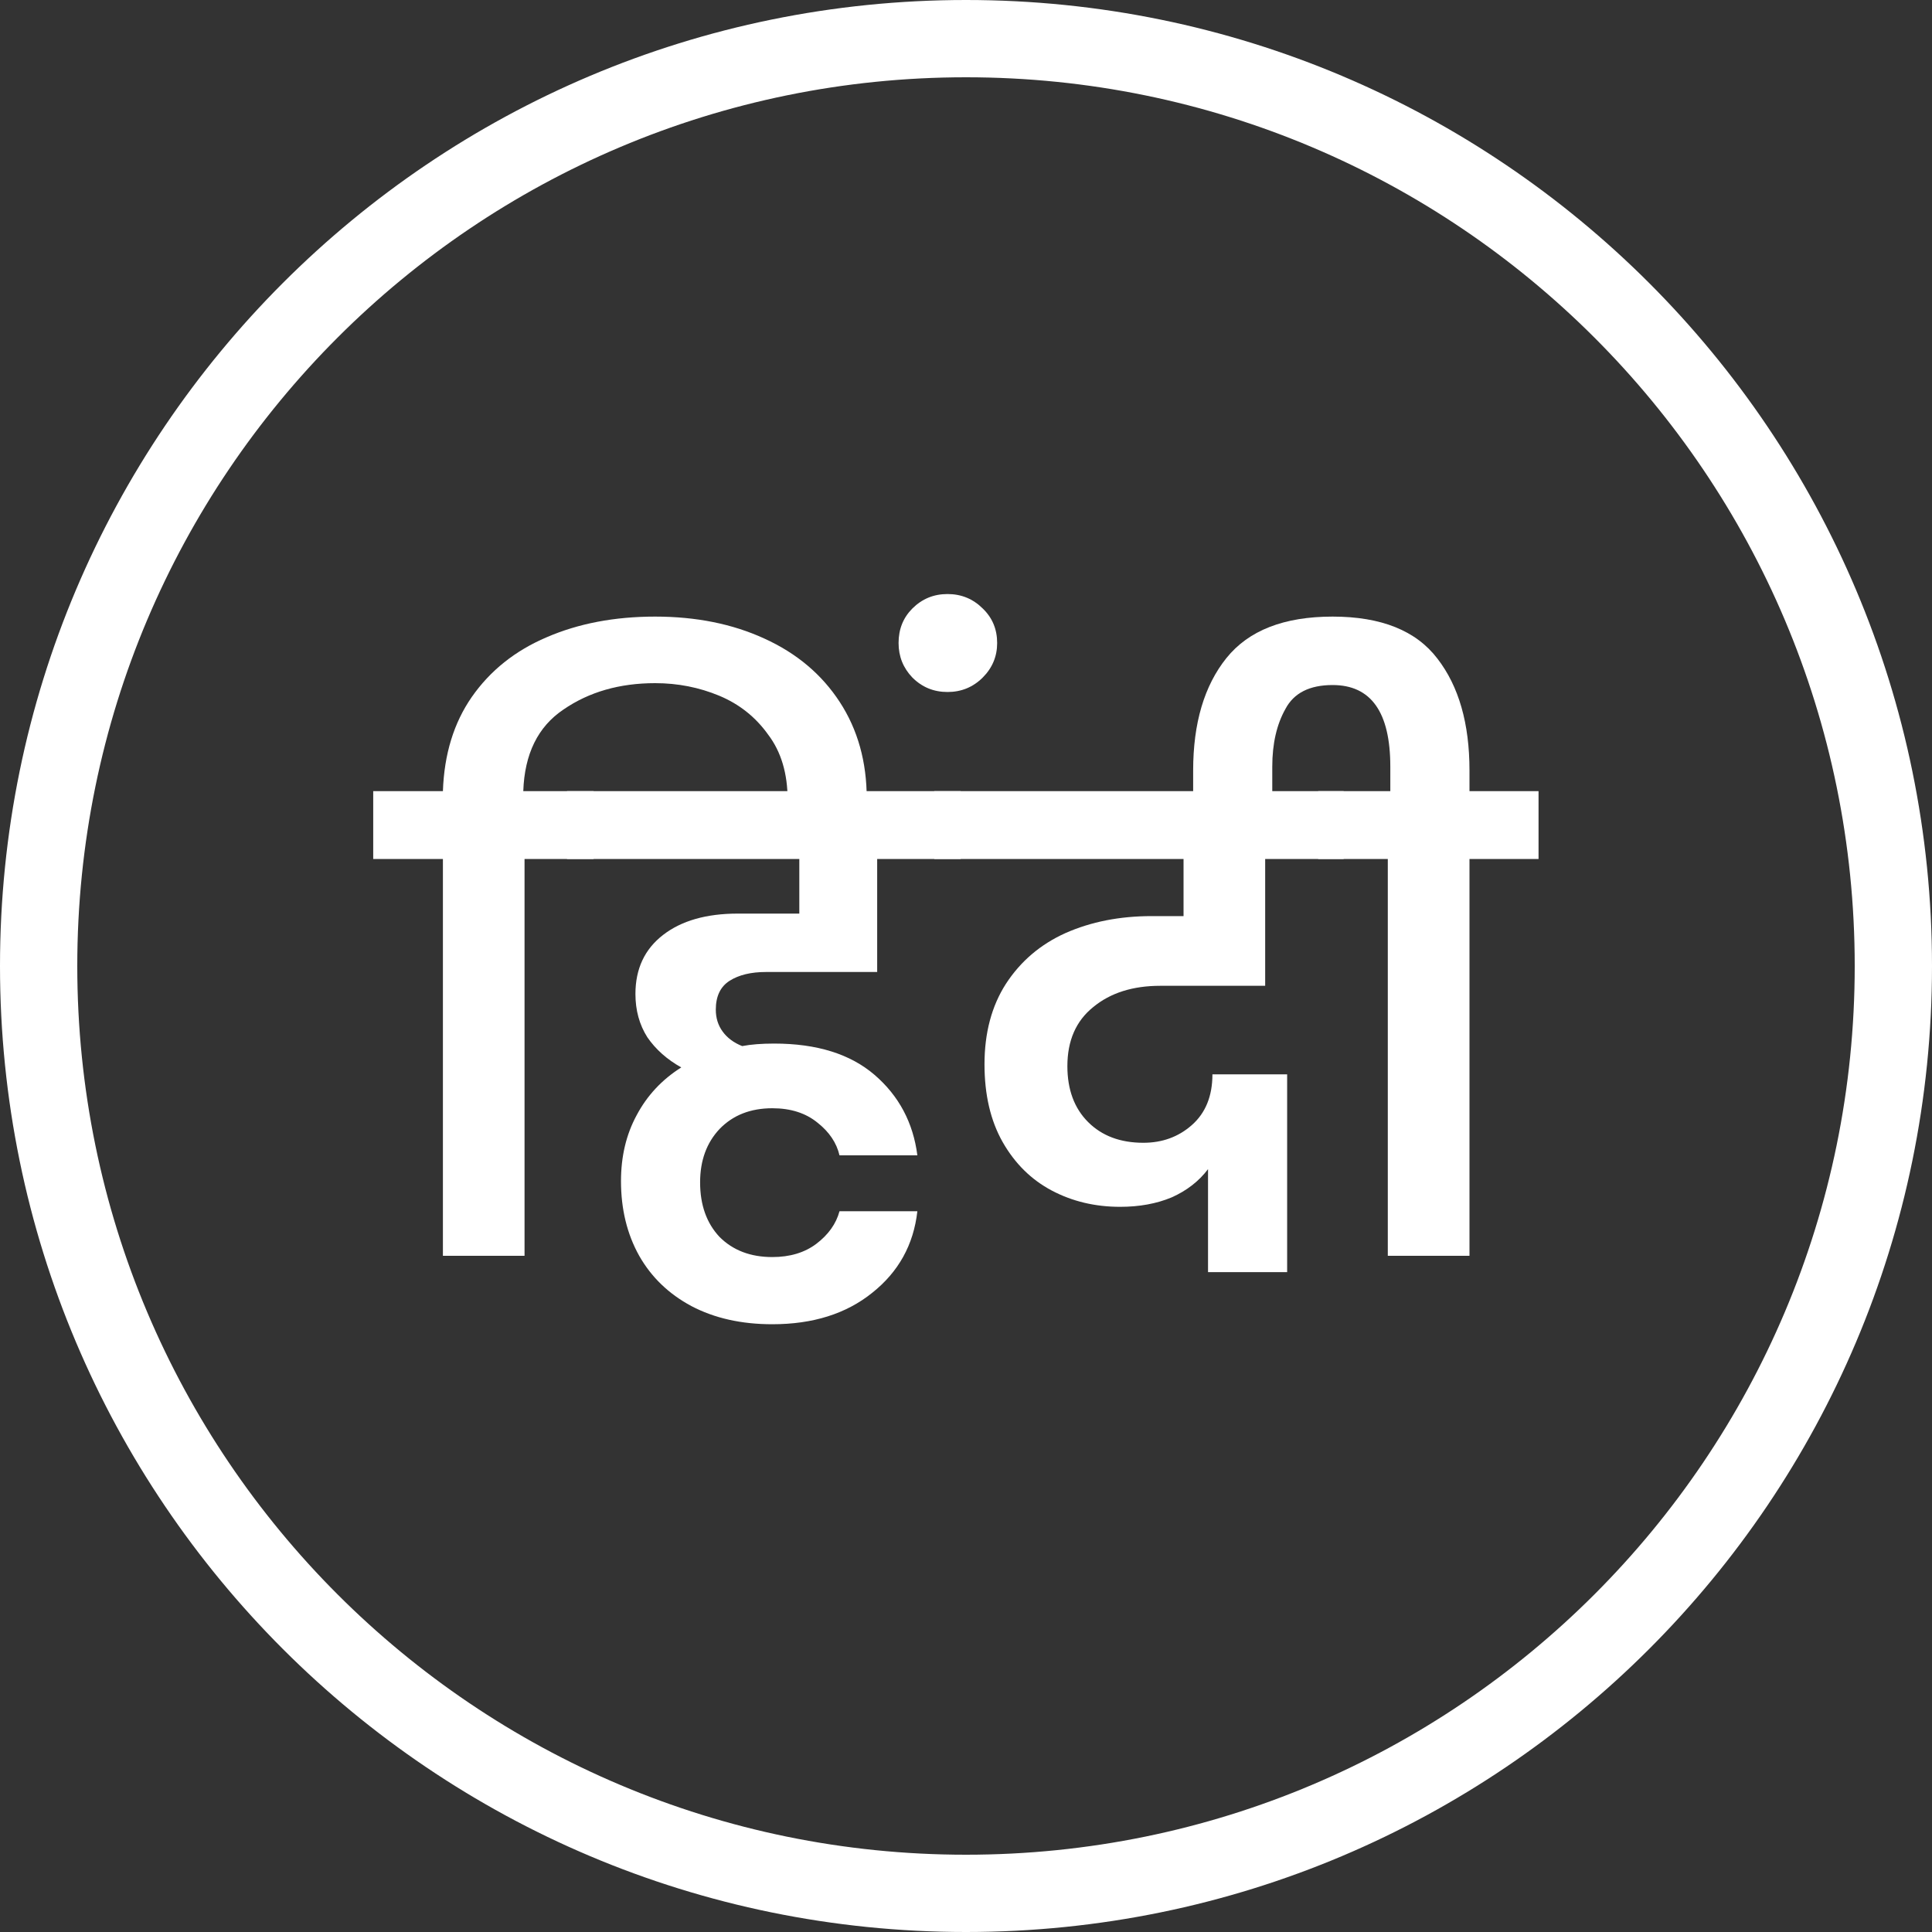 <svg width="40" height="40" viewBox="0 0 40 40" fill="none" xmlns="http://www.w3.org/2000/svg">
<rect x="0" y="0" width="40" height="40" fill="#333333" stroke="none"/>
<path fill-rule="evenodd" clip-rule="evenodd" d="M20 38.4C30.162 38.4 38.4 30.162 38.4 20C38.4 9.838 30.162 1.6 20 1.6C9.838 1.6 1.6 9.838 1.6 20C1.6 30.162 9.838 38.4 20 38.4ZM20 40C31.046 40 40 31.046 40 20C40 8.954 31.046 0 20 0C8.954 0 0 8.954 0 20C0 31.046 8.954 40 20 40Z" fill="white"/>
<path d="M13.564 12.766C14.413 12.766 15.167 12.918 15.826 13.221C16.493 13.524 17.013 13.962 17.386 14.534C17.759 15.106 17.945 15.773 17.945 16.536V16.757H16.307V16.562C16.307 16.016 16.173 15.565 15.904 15.21C15.644 14.846 15.306 14.577 14.89 14.404C14.474 14.231 14.032 14.144 13.564 14.144C12.827 14.144 12.195 14.326 11.666 14.69C11.137 15.045 10.86 15.609 10.834 16.38H12.29V17.784H10.86V21.892V26H9.17V17.784H7.727V16.38H9.17C9.196 15.617 9.395 14.967 9.768 14.43C10.149 13.884 10.665 13.472 11.315 13.195C11.974 12.909 12.723 12.766 13.564 12.766Z" fill="white"/>
<path d="M15.86 20.124C15.548 20.124 15.296 20.185 15.106 20.306C14.915 20.427 14.82 20.627 14.82 20.904C14.82 21.077 14.867 21.229 14.963 21.359C15.058 21.489 15.192 21.589 15.366 21.658C15.548 21.623 15.769 21.606 16.029 21.606C16.913 21.606 17.606 21.823 18.109 22.256C18.611 22.689 18.906 23.244 18.993 23.92H17.381C17.32 23.66 17.168 23.435 16.926 23.244C16.683 23.045 16.371 22.945 15.99 22.945C15.539 22.945 15.175 23.088 14.898 23.374C14.629 23.66 14.495 24.028 14.495 24.479C14.495 24.947 14.629 25.324 14.898 25.61C15.175 25.887 15.539 26.026 15.99 26.026C16.354 26.026 16.657 25.935 16.9 25.753C17.151 25.562 17.311 25.337 17.381 25.077H18.993C18.915 25.77 18.603 26.334 18.057 26.767C17.519 27.2 16.83 27.417 15.99 27.417C15.348 27.417 14.789 27.291 14.313 27.04C13.845 26.789 13.485 26.442 13.234 26C12.982 25.549 12.857 25.034 12.857 24.453C12.857 23.942 12.965 23.487 13.182 23.088C13.398 22.681 13.706 22.351 14.105 22.1C13.81 21.935 13.576 21.727 13.403 21.476C13.238 21.216 13.156 20.917 13.156 20.579C13.156 20.059 13.346 19.652 13.728 19.357C14.109 19.062 14.625 18.915 15.275 18.915H16.549V17.784H11.739V16.38H19.89V17.784H18.161V20.124H15.86Z" fill="white"/>
<path d="M19.617 14.327C19.331 14.327 19.089 14.227 18.89 14.028C18.699 13.829 18.604 13.59 18.604 13.313C18.604 13.027 18.699 12.789 18.89 12.598C19.089 12.399 19.331 12.299 19.617 12.299C19.904 12.299 20.146 12.399 20.346 12.598C20.545 12.789 20.645 13.027 20.645 13.313C20.645 13.59 20.545 13.829 20.346 14.028C20.146 14.227 19.904 14.327 19.617 14.327Z" fill="white"/>
<path d="M24.023 20.41C23.451 20.41 22.988 20.557 22.632 20.852C22.277 21.138 22.099 21.545 22.099 22.074C22.099 22.559 22.242 22.945 22.528 23.231C22.814 23.517 23.196 23.66 23.672 23.66C24.062 23.66 24.396 23.539 24.673 23.296C24.959 23.045 25.102 22.694 25.102 22.243H26.649V26.338H25.011V24.206C24.821 24.457 24.569 24.652 24.257 24.791C23.945 24.921 23.59 24.986 23.191 24.986C22.671 24.986 22.199 24.873 21.774 24.648C21.35 24.423 21.012 24.089 20.76 23.647C20.509 23.205 20.383 22.668 20.383 22.035C20.383 21.385 20.531 20.83 20.825 20.371C21.129 19.903 21.54 19.552 22.06 19.318C22.589 19.084 23.183 18.967 23.841 18.967H24.504V17.784H19.343V16.38H27.819V17.784H26.194V20.41H24.023Z" fill="white"/>
<path d="M31.854 16.38V17.784H30.424V26H28.733V17.784H27.291V16.38H28.785V15.873C28.785 14.746 28.387 14.183 27.59 14.183C27.113 14.183 26.788 14.348 26.614 14.677C26.433 14.998 26.341 15.396 26.341 15.873V16.757H24.703V15.951C24.703 14.972 24.933 14.196 25.392 13.624C25.852 13.052 26.584 12.766 27.59 12.766C28.595 12.766 29.319 13.056 29.761 13.637C30.203 14.209 30.424 14.98 30.424 15.951V16.38H31.854Z" fill="white"/>
</svg>
